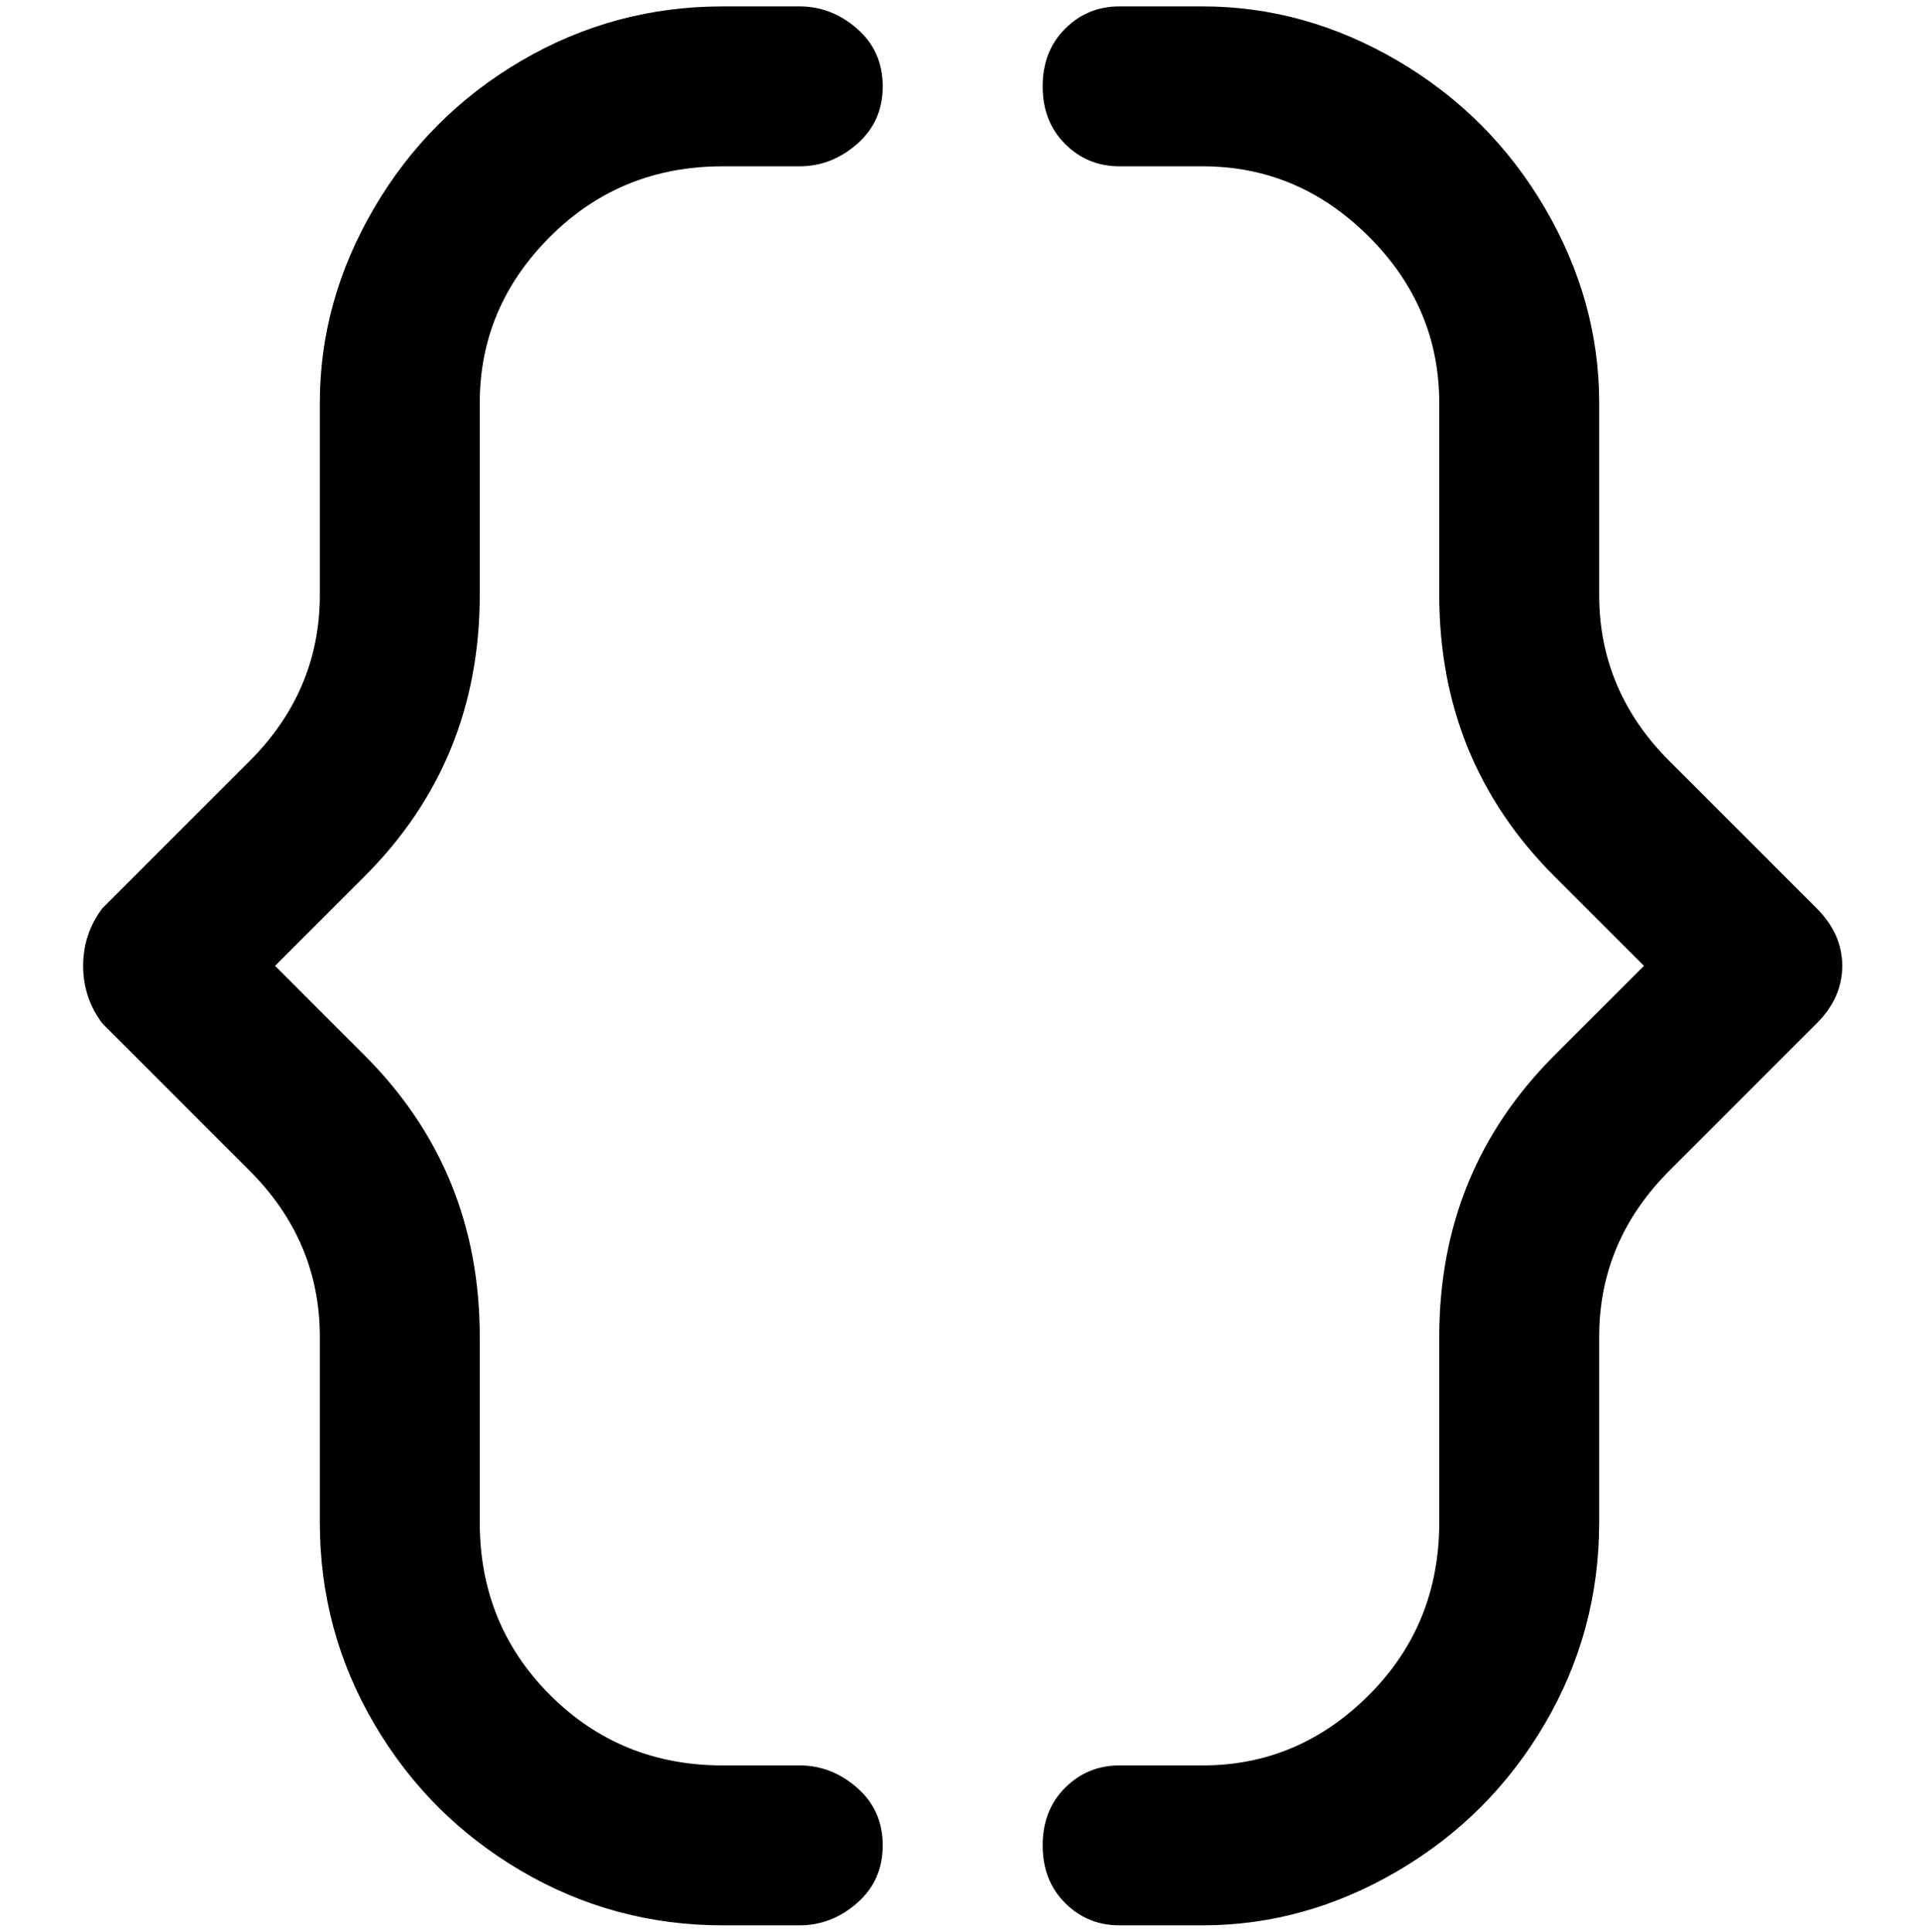 <svg viewBox="0 0 300 302.001" xmlns="http://www.w3.org/2000/svg"><path d="M288 151q0 5-4 9l-23 23q-11 11-11 26v29q0 17-8.5 31.5t-23 23Q204 301 188 301h-13q-5 0-8.5-3.5t-3.5-9q0-5.5 3.5-9t8.5-3.5h13q15 0 26-11t11-27v-29q0-26 18-44l14-14-14-14q-18-18-18-44V63q0-15-11-26t-26-11h-13q-5 0-8.5-3.5t-3.5-9q0-5.5 3.5-9T175 1h13q16 0 30.5 8.5t23 23Q250 47 250 63v30q0 15 11 26l23 23q4 4 4 9zM75 93V63q0-15 11-26t27-11h12q5 0 9-3.5t4-9q0-5.5-4-9T125 1h-12Q96 1 81.5 9.5t-23 23Q50 47 50 63v30q0 15-11 26l-23 23q-3 4-3 9t3 9l23 23q11 11 11 26v29q0 17 8.5 31.5t23 23Q96 301 113 301h12q5 0 9-3.5t4-9q0-5.5-4-9t-9-3.5h-12q-16 0-27-11t-11-27v-29q0-26-18-44l-14-14 14-14q18-18 18-44z"/></svg>